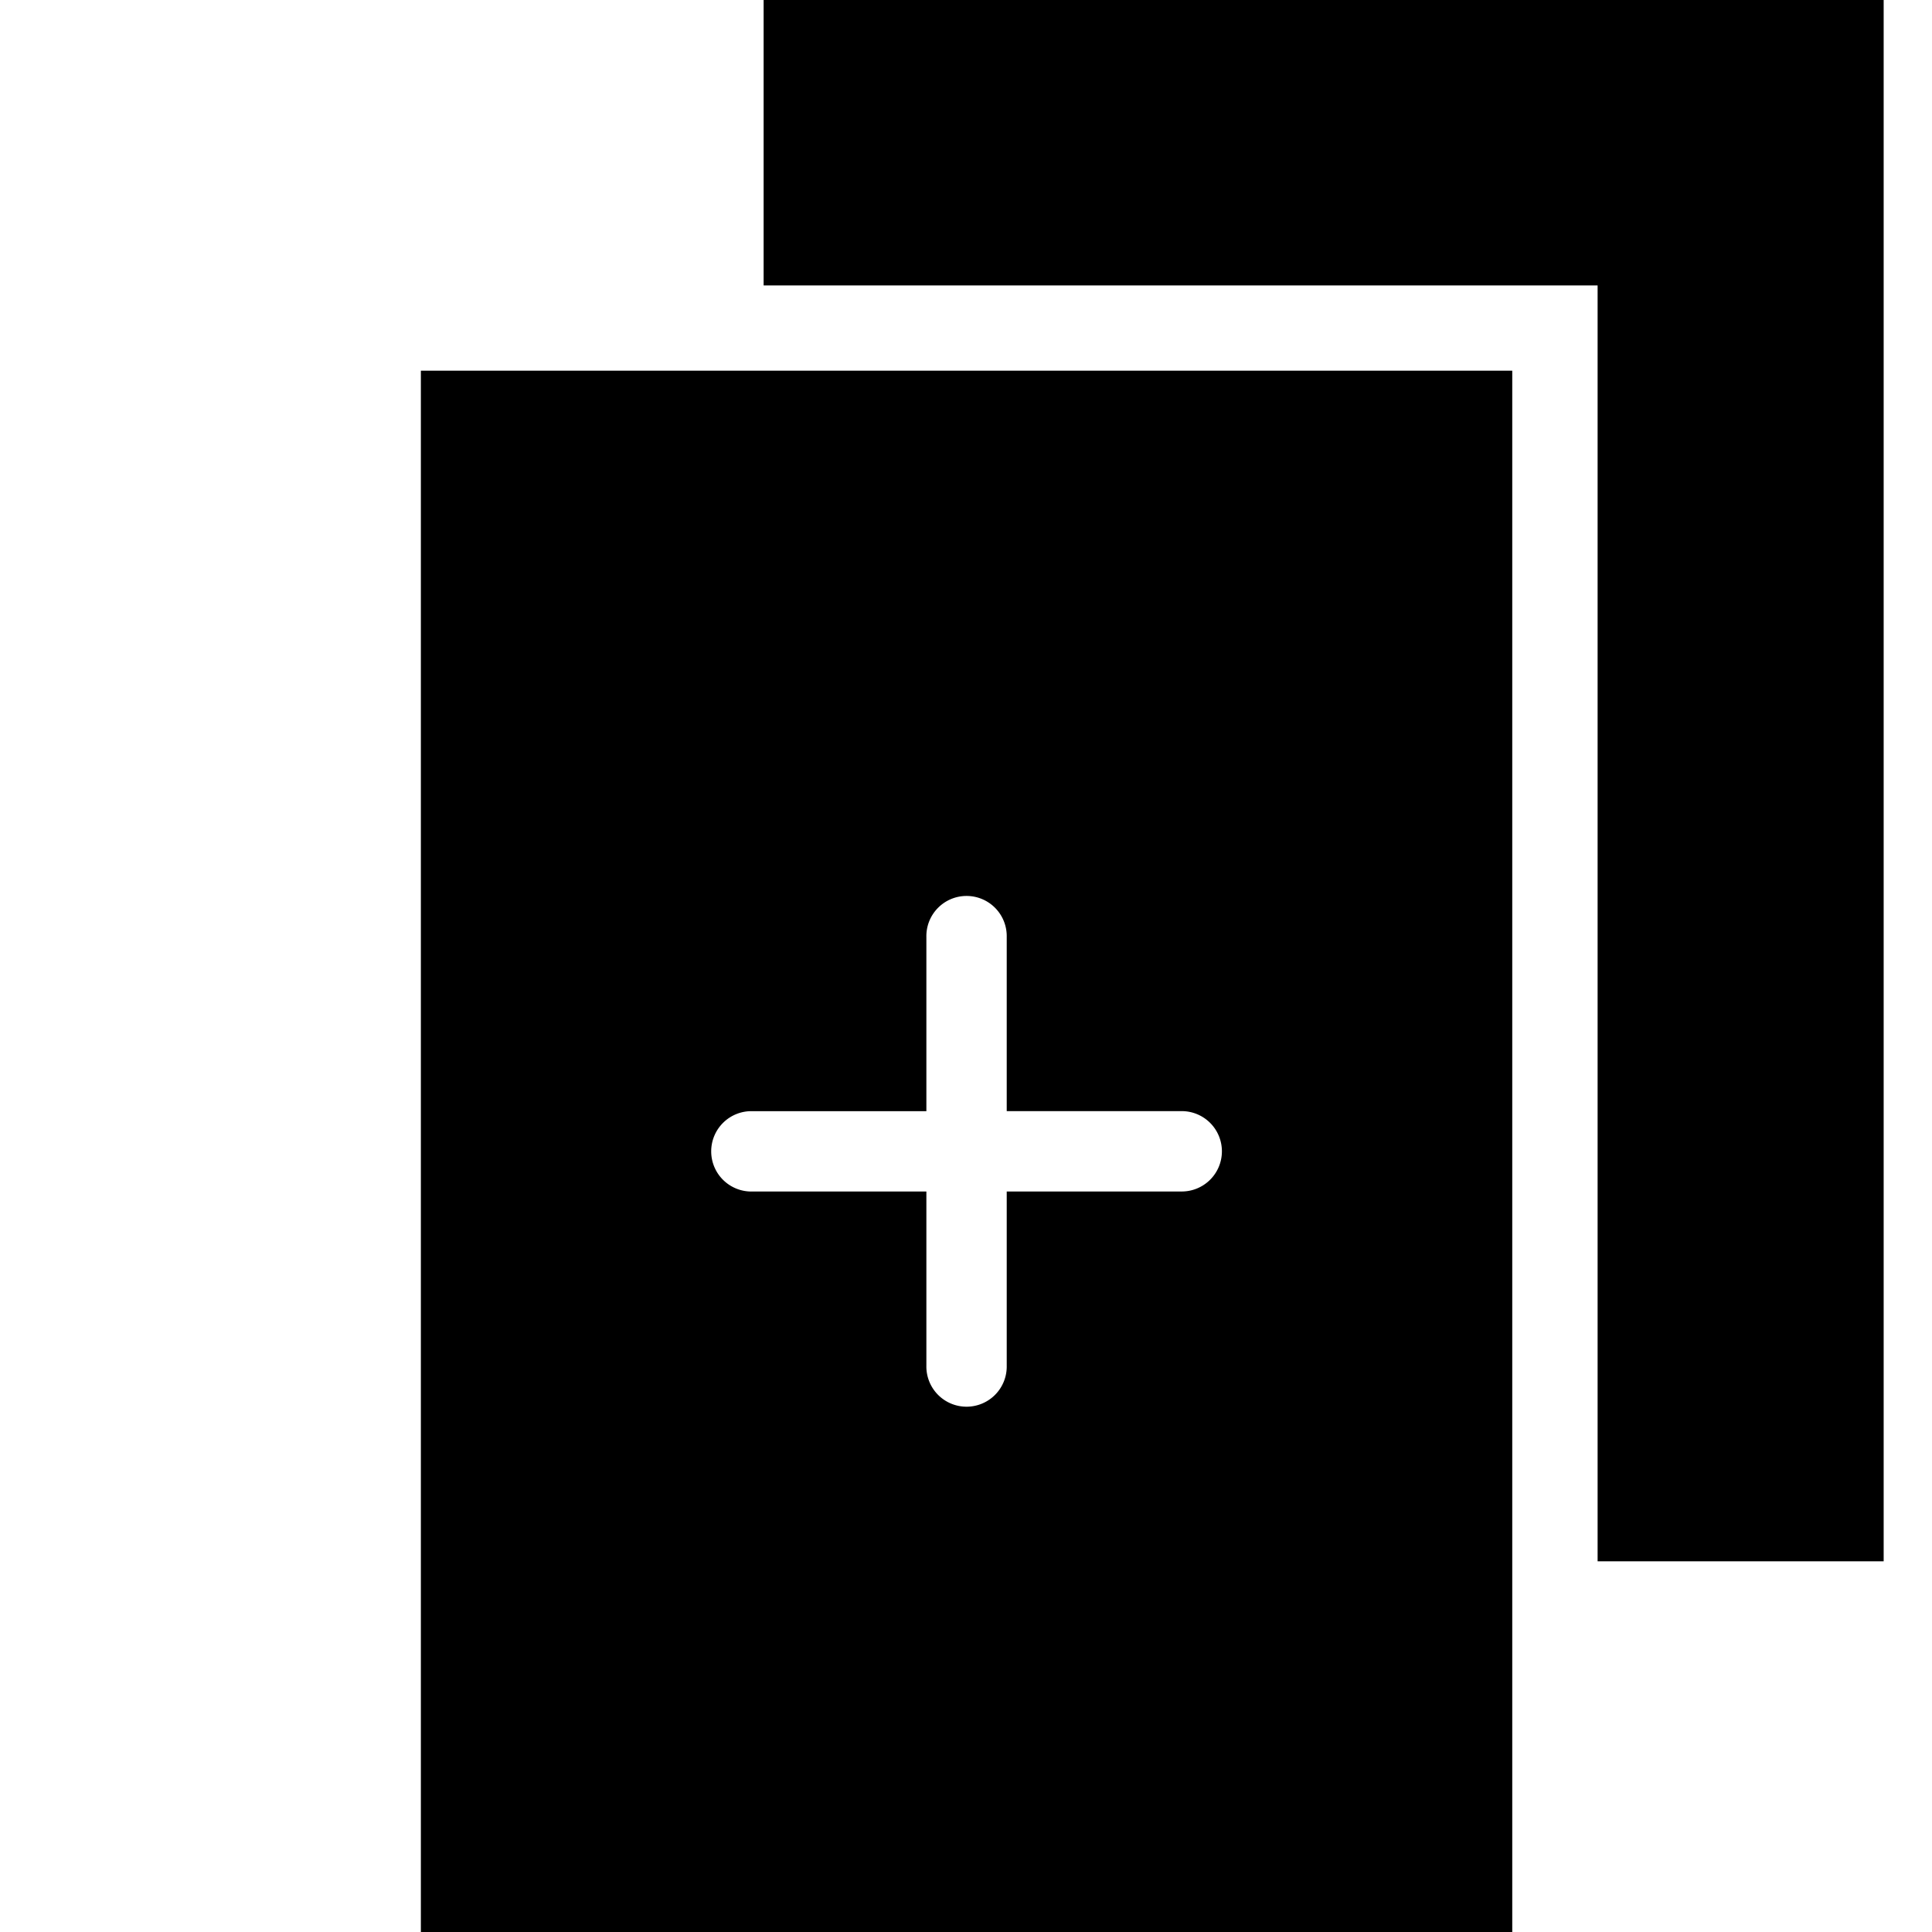 <svg xmlns="http://www.w3.org/2000/svg" viewBox="0 0 1000 1000"><path d="M395.25 147.74h431.67v660.39h148.06V0H395.25v147.74z"/><path d="M217.84 191.87V1000h564.9V191.87zM611.2 616.73h-90.12v90.12a20.8 20.8 0 1 1-41.59 0v-90.12h-90.12a20.8 20.8 0 1 1 0-41.59h90.12V485a20.8 20.8 0 1 1 41.59 0v90.12h90.12a20.8 20.8 0 1 1 0 41.59z"/></svg>